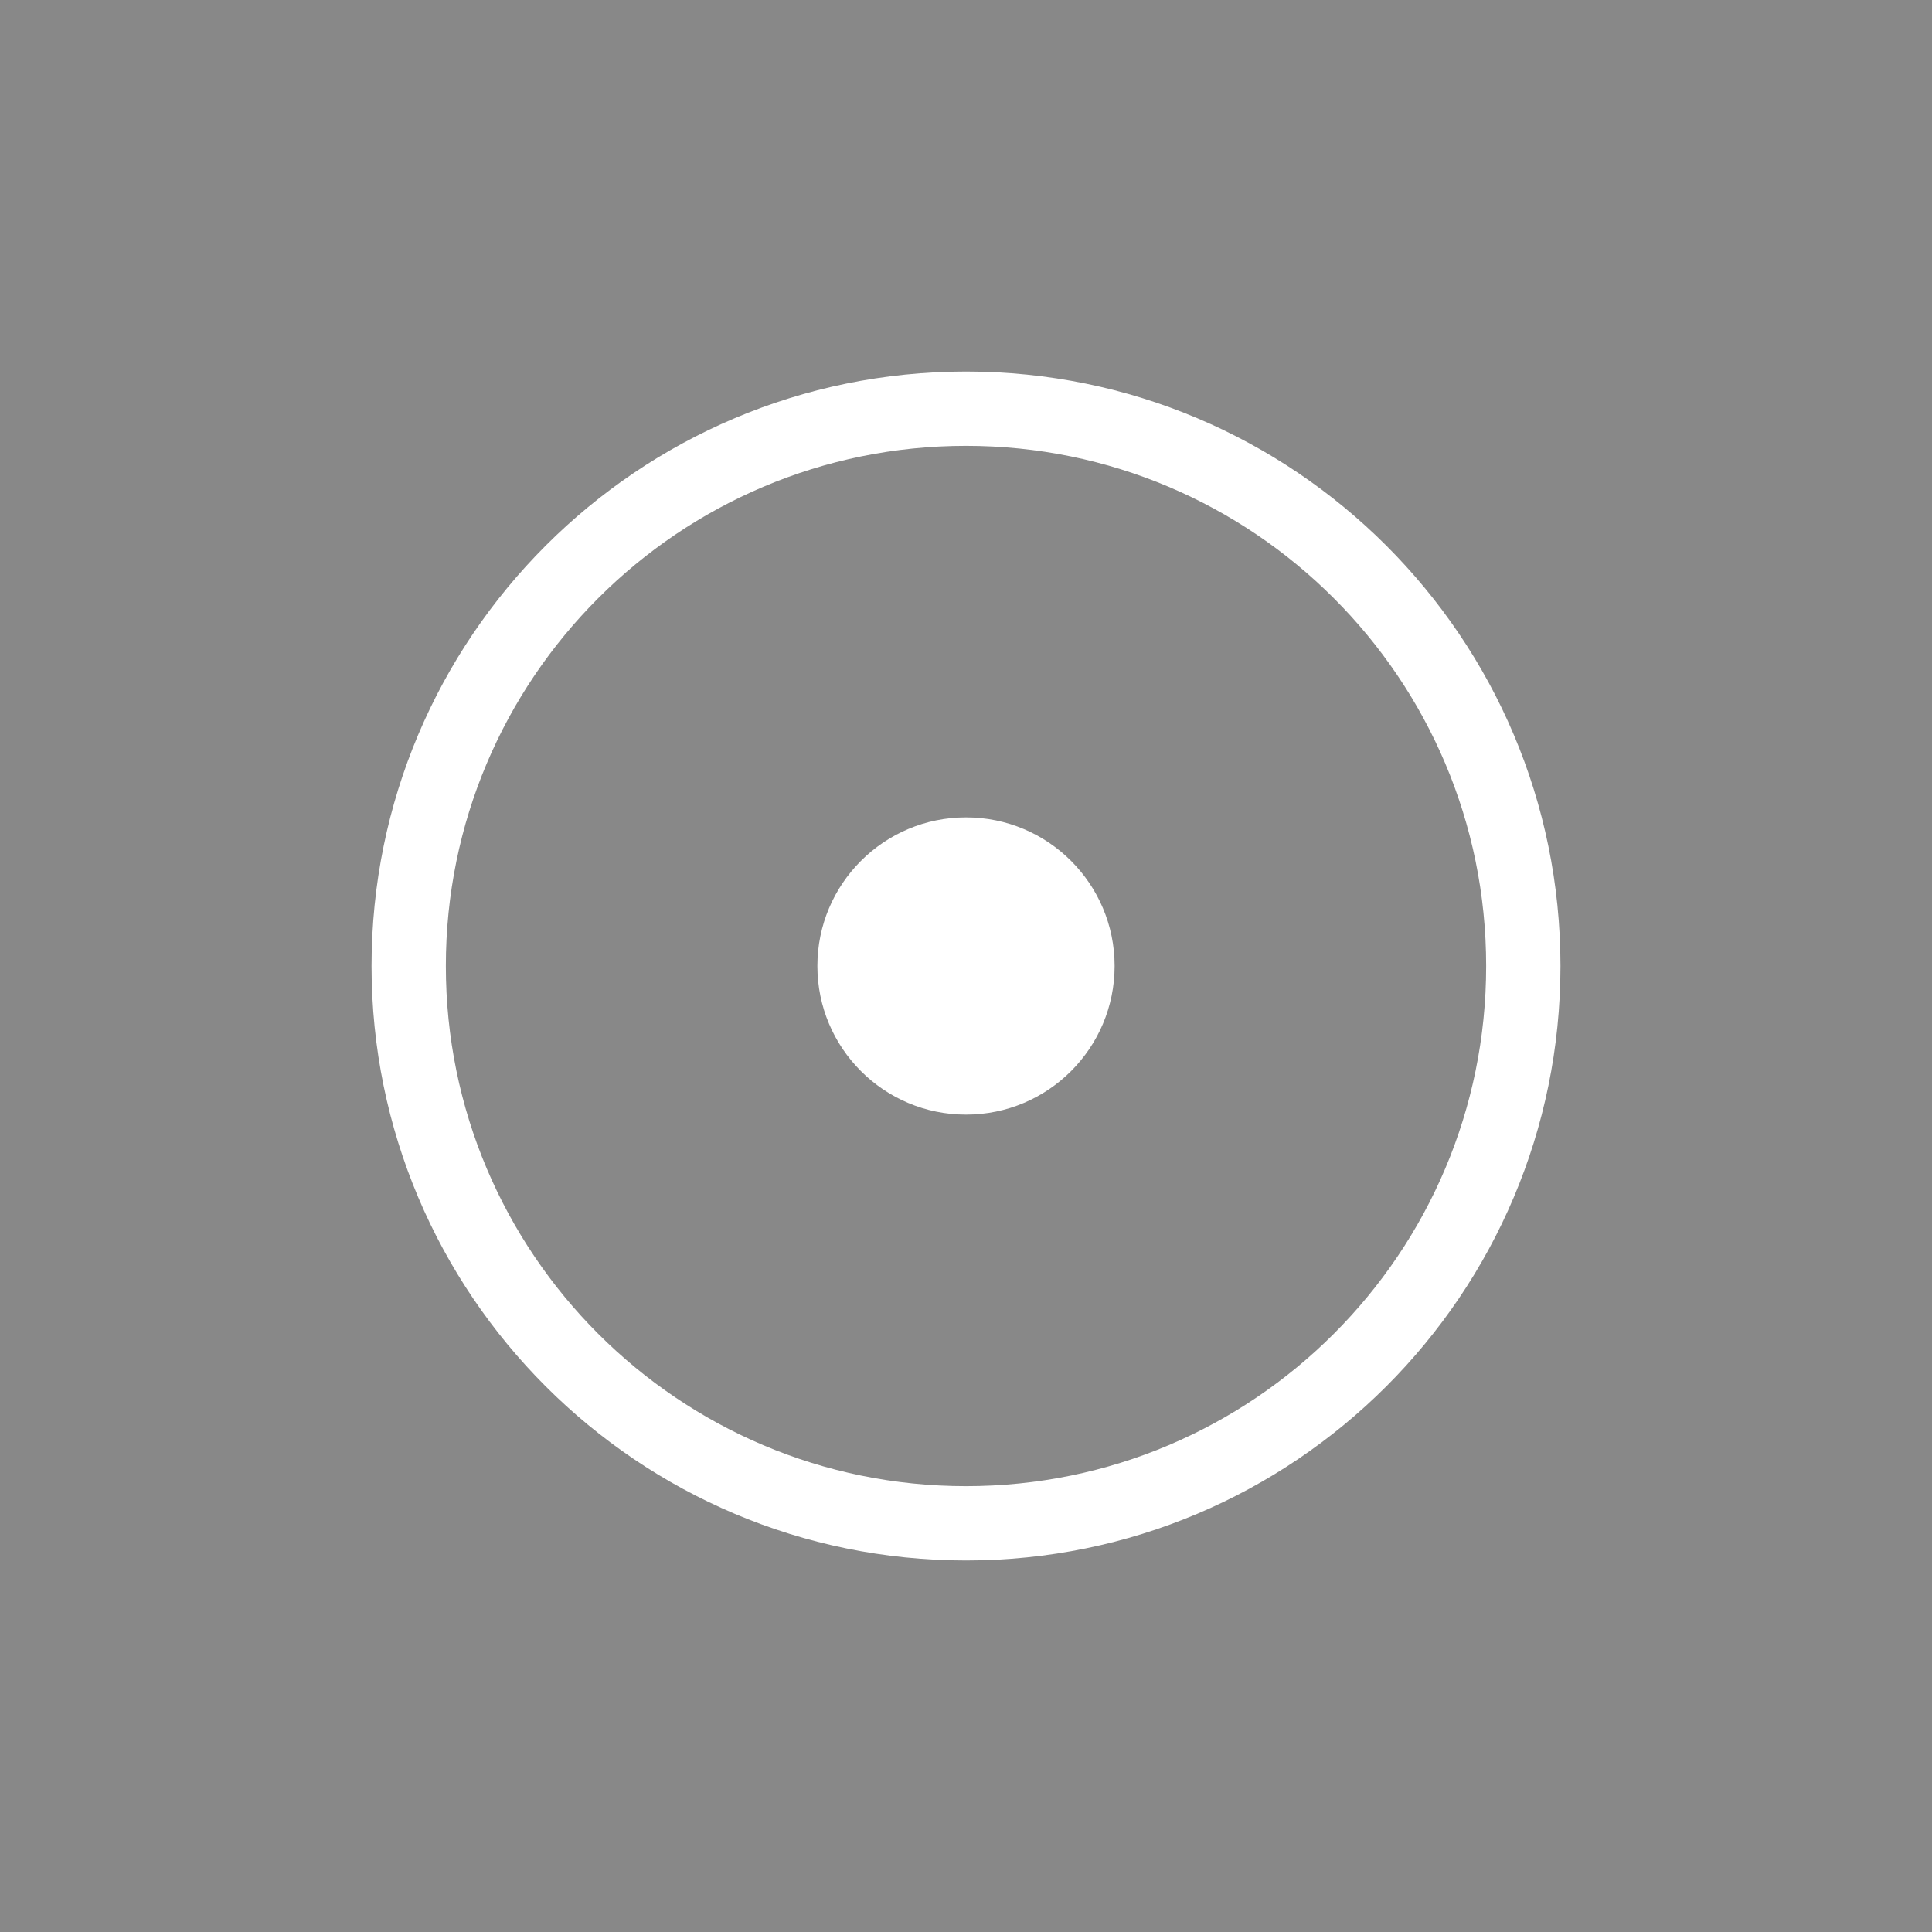 <svg width="26px" height="26px" viewBox="232 253 26 26" version="1.1" xmlns="http://www.w3.org/2000/svg" xmlns:xlink="http://www.w3.org/1999/xlink">
    <g id="dmg" stroke="none" stroke-width="1" fill="none" fill-rule="evenodd" transform="translate(232, 253)">
        <rect fill="#888888" x="0" y="0" width="26" height="26"></rect>
        <circle fill="#FFFFFF" cx="13" cy="13" r="2"></circle>
        <path d="M20,13 C20,9.134 16.866,6 13,6 C9.134,6 6,9.134 6,13 C6,16.866 9.134,20 13,20 C16.866,20 20,16.866 20,13 Z M5,13 C5,8.582 8.582,5 13,5 C17.418,5 21,8.582 21,13 C21,17.418 17.418,21 13,21 C8.582,21 5,17.418 5,13 Z" fill="#FFFFFF"></path>
    </g>
</svg>